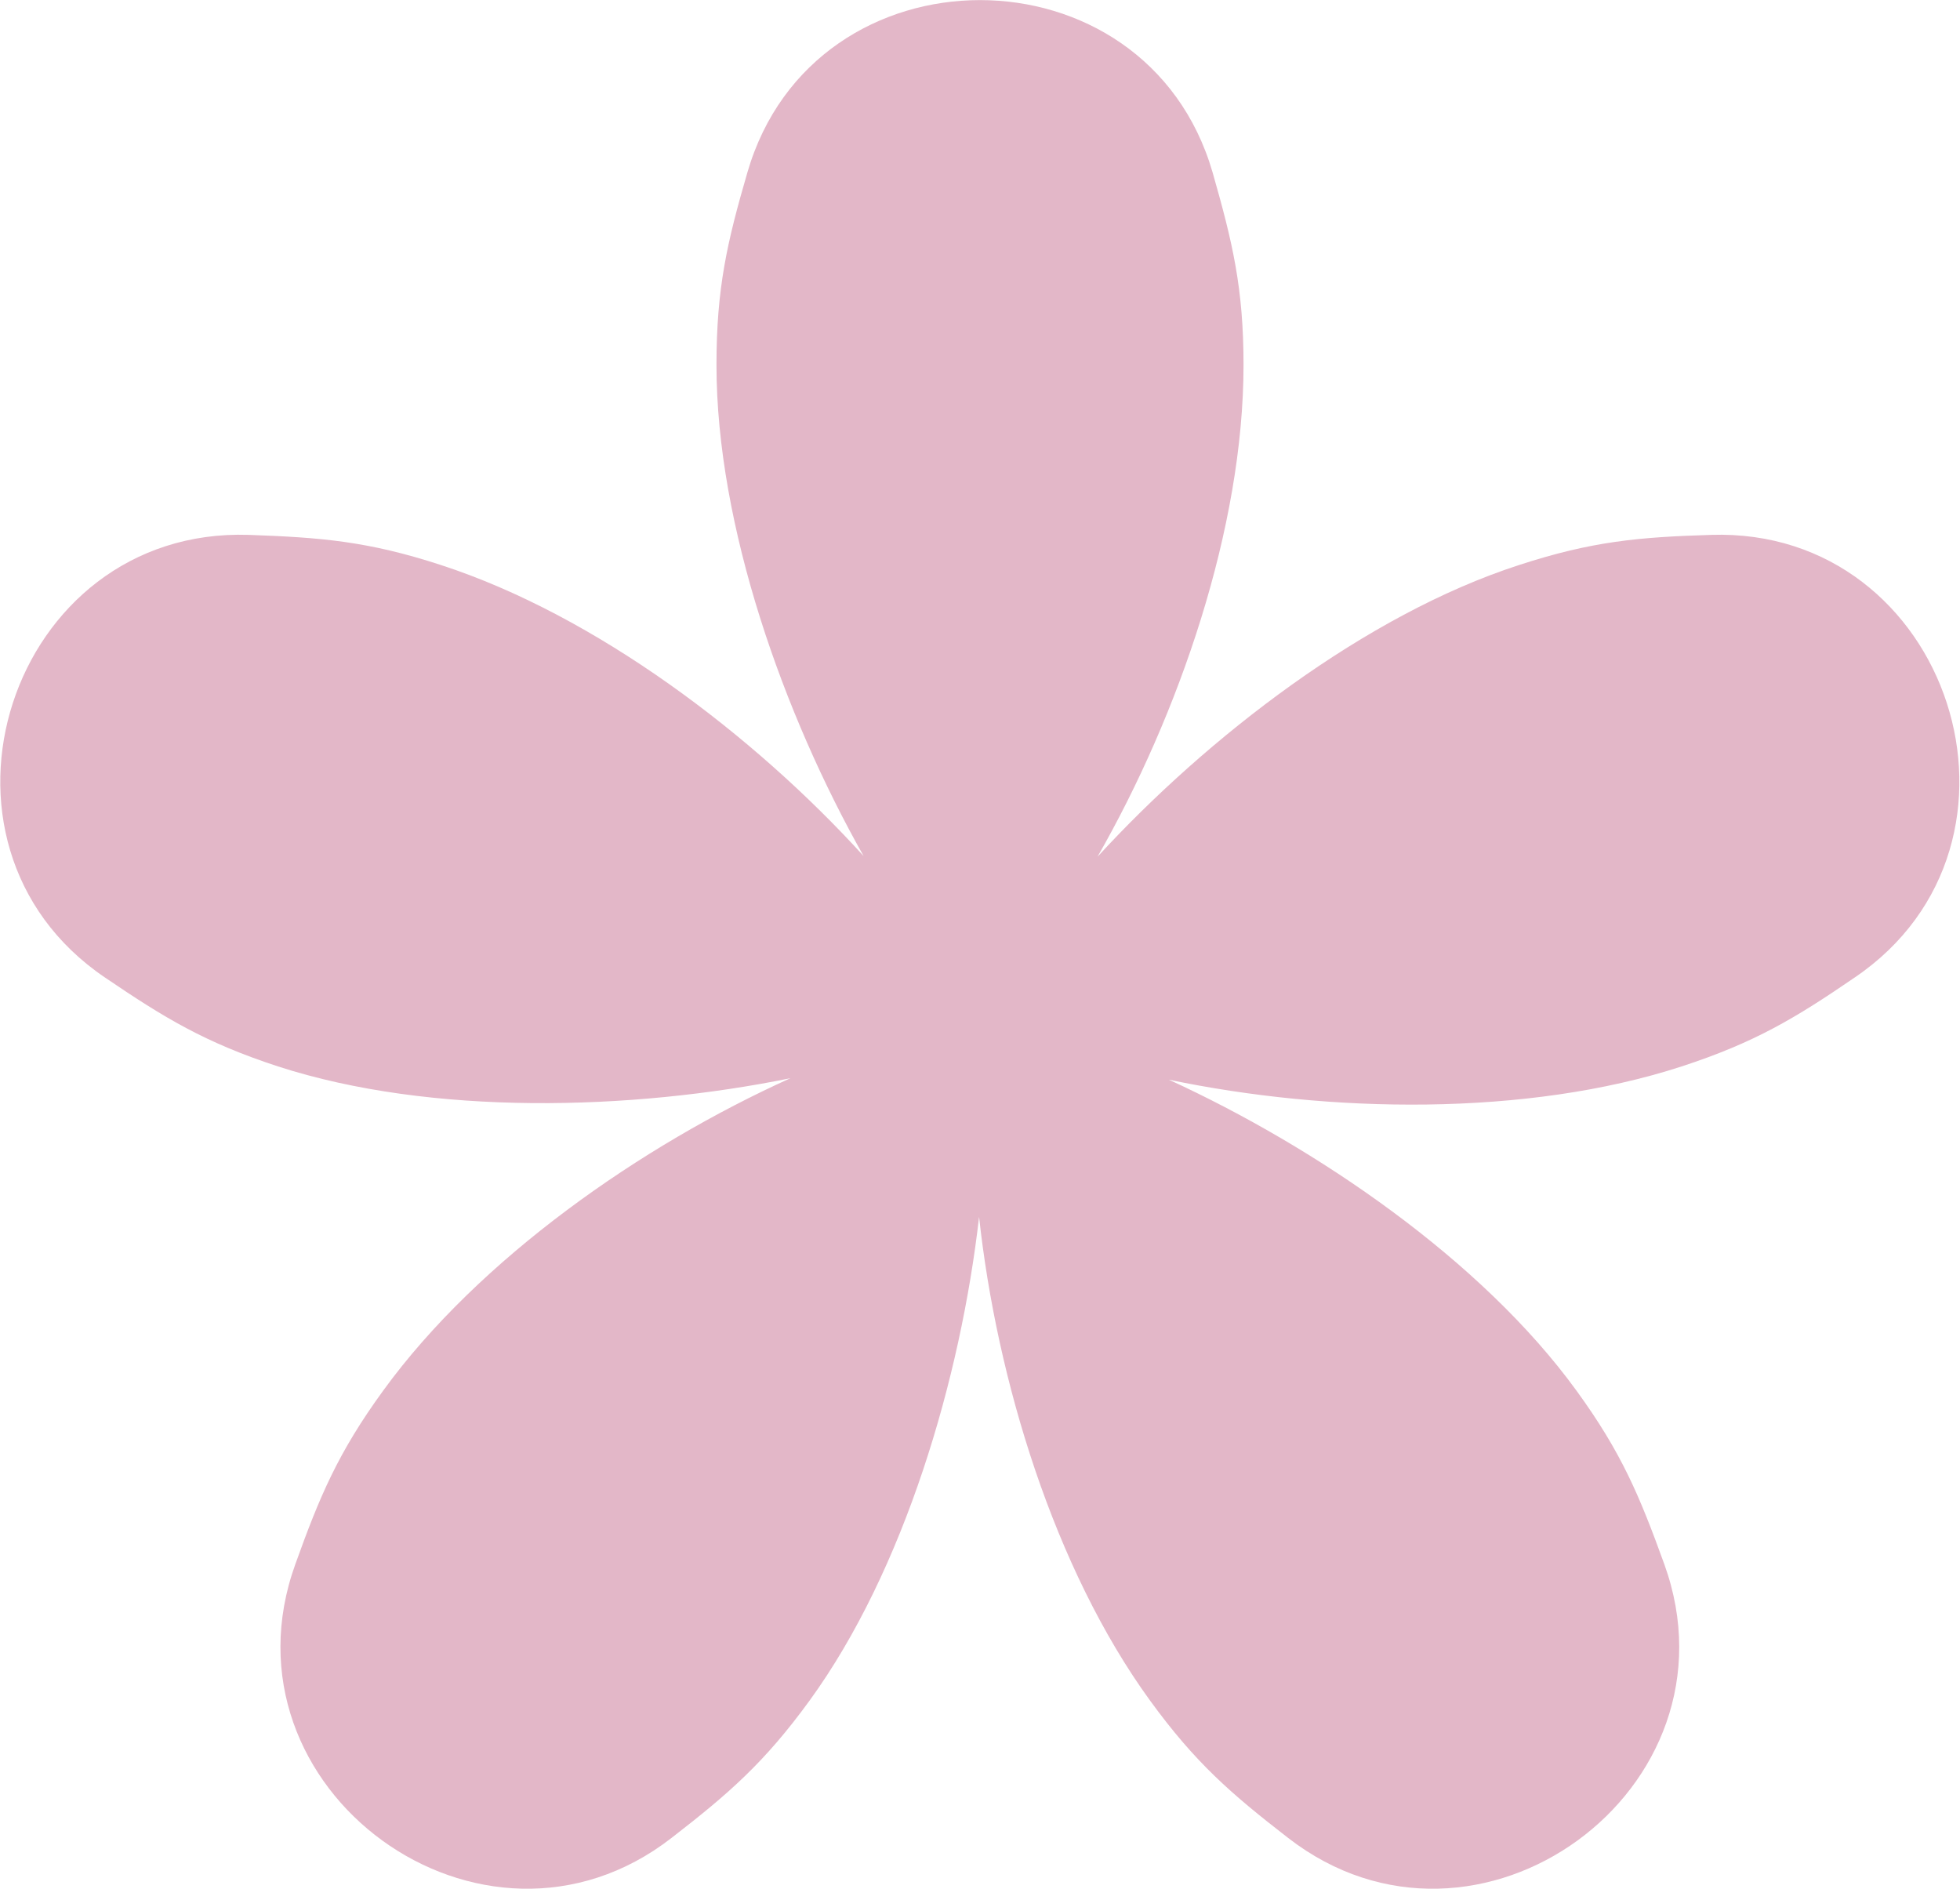 <?xml version="1.0" encoding="UTF-8"?>
<svg id="_レイヤー_2" data-name="レイヤー_2" xmlns="http://www.w3.org/2000/svg" viewBox="0 0 53.29 51.34">
  <defs>
    <style>
      .cls-1 {
        fill: #e3b7c8;
      }
    </style>
  </defs>
  <g id="_レイヤー_6" data-name="レイヤー_6">
    <path class="cls-1" d="M46.53,14.54c-1.96.06-3.24.17-5.23.82-4.17,1.35-8.48,4.68-11.46,7.93,2.21-3.86,3.97-8.94,3.97-13.37,0-2.09-.3-3.34-.84-5.23-1.81-6.25-10.84-6.25-12.65,0-.55,1.89-.84,3.14-.84,5.23,0,4.38,1.83,9.51,4,13.35-2.99-3.29-7.28-6.54-11.49-7.91-1.99-.65-3.27-.75-5.23-.82-6.5-.21-9.29,8.38-3.91,12.03,1.62,1.1,2.72,1.77,4.71,2.42,4.17,1.35,9.61,1.2,13.93.32-4.05,1.83-8.46,4.9-11.07,8.49-1.23,1.69-1.73,2.88-2.39,4.72-2.21,6.12,5.1,11.43,10.23,7.44,1.55-1.2,2.52-2.04,3.75-3.73,2.58-3.55,4.11-8.77,4.61-13.15.48,4.42,2.04,9.56,4.65,13.15,1.23,1.69,2.2,2.53,3.75,3.73,5.14,3.99,12.44-1.32,10.23-7.44-.67-1.85-1.16-3.03-2.39-4.72-2.58-3.55-7.07-6.61-11.08-8.45,4.35.91,9.73,1.01,13.94-.36,1.99-.65,3.09-1.31,4.71-2.42,5.38-3.65,2.59-12.24-3.91-12.03Z"/>
  </g>
</svg>